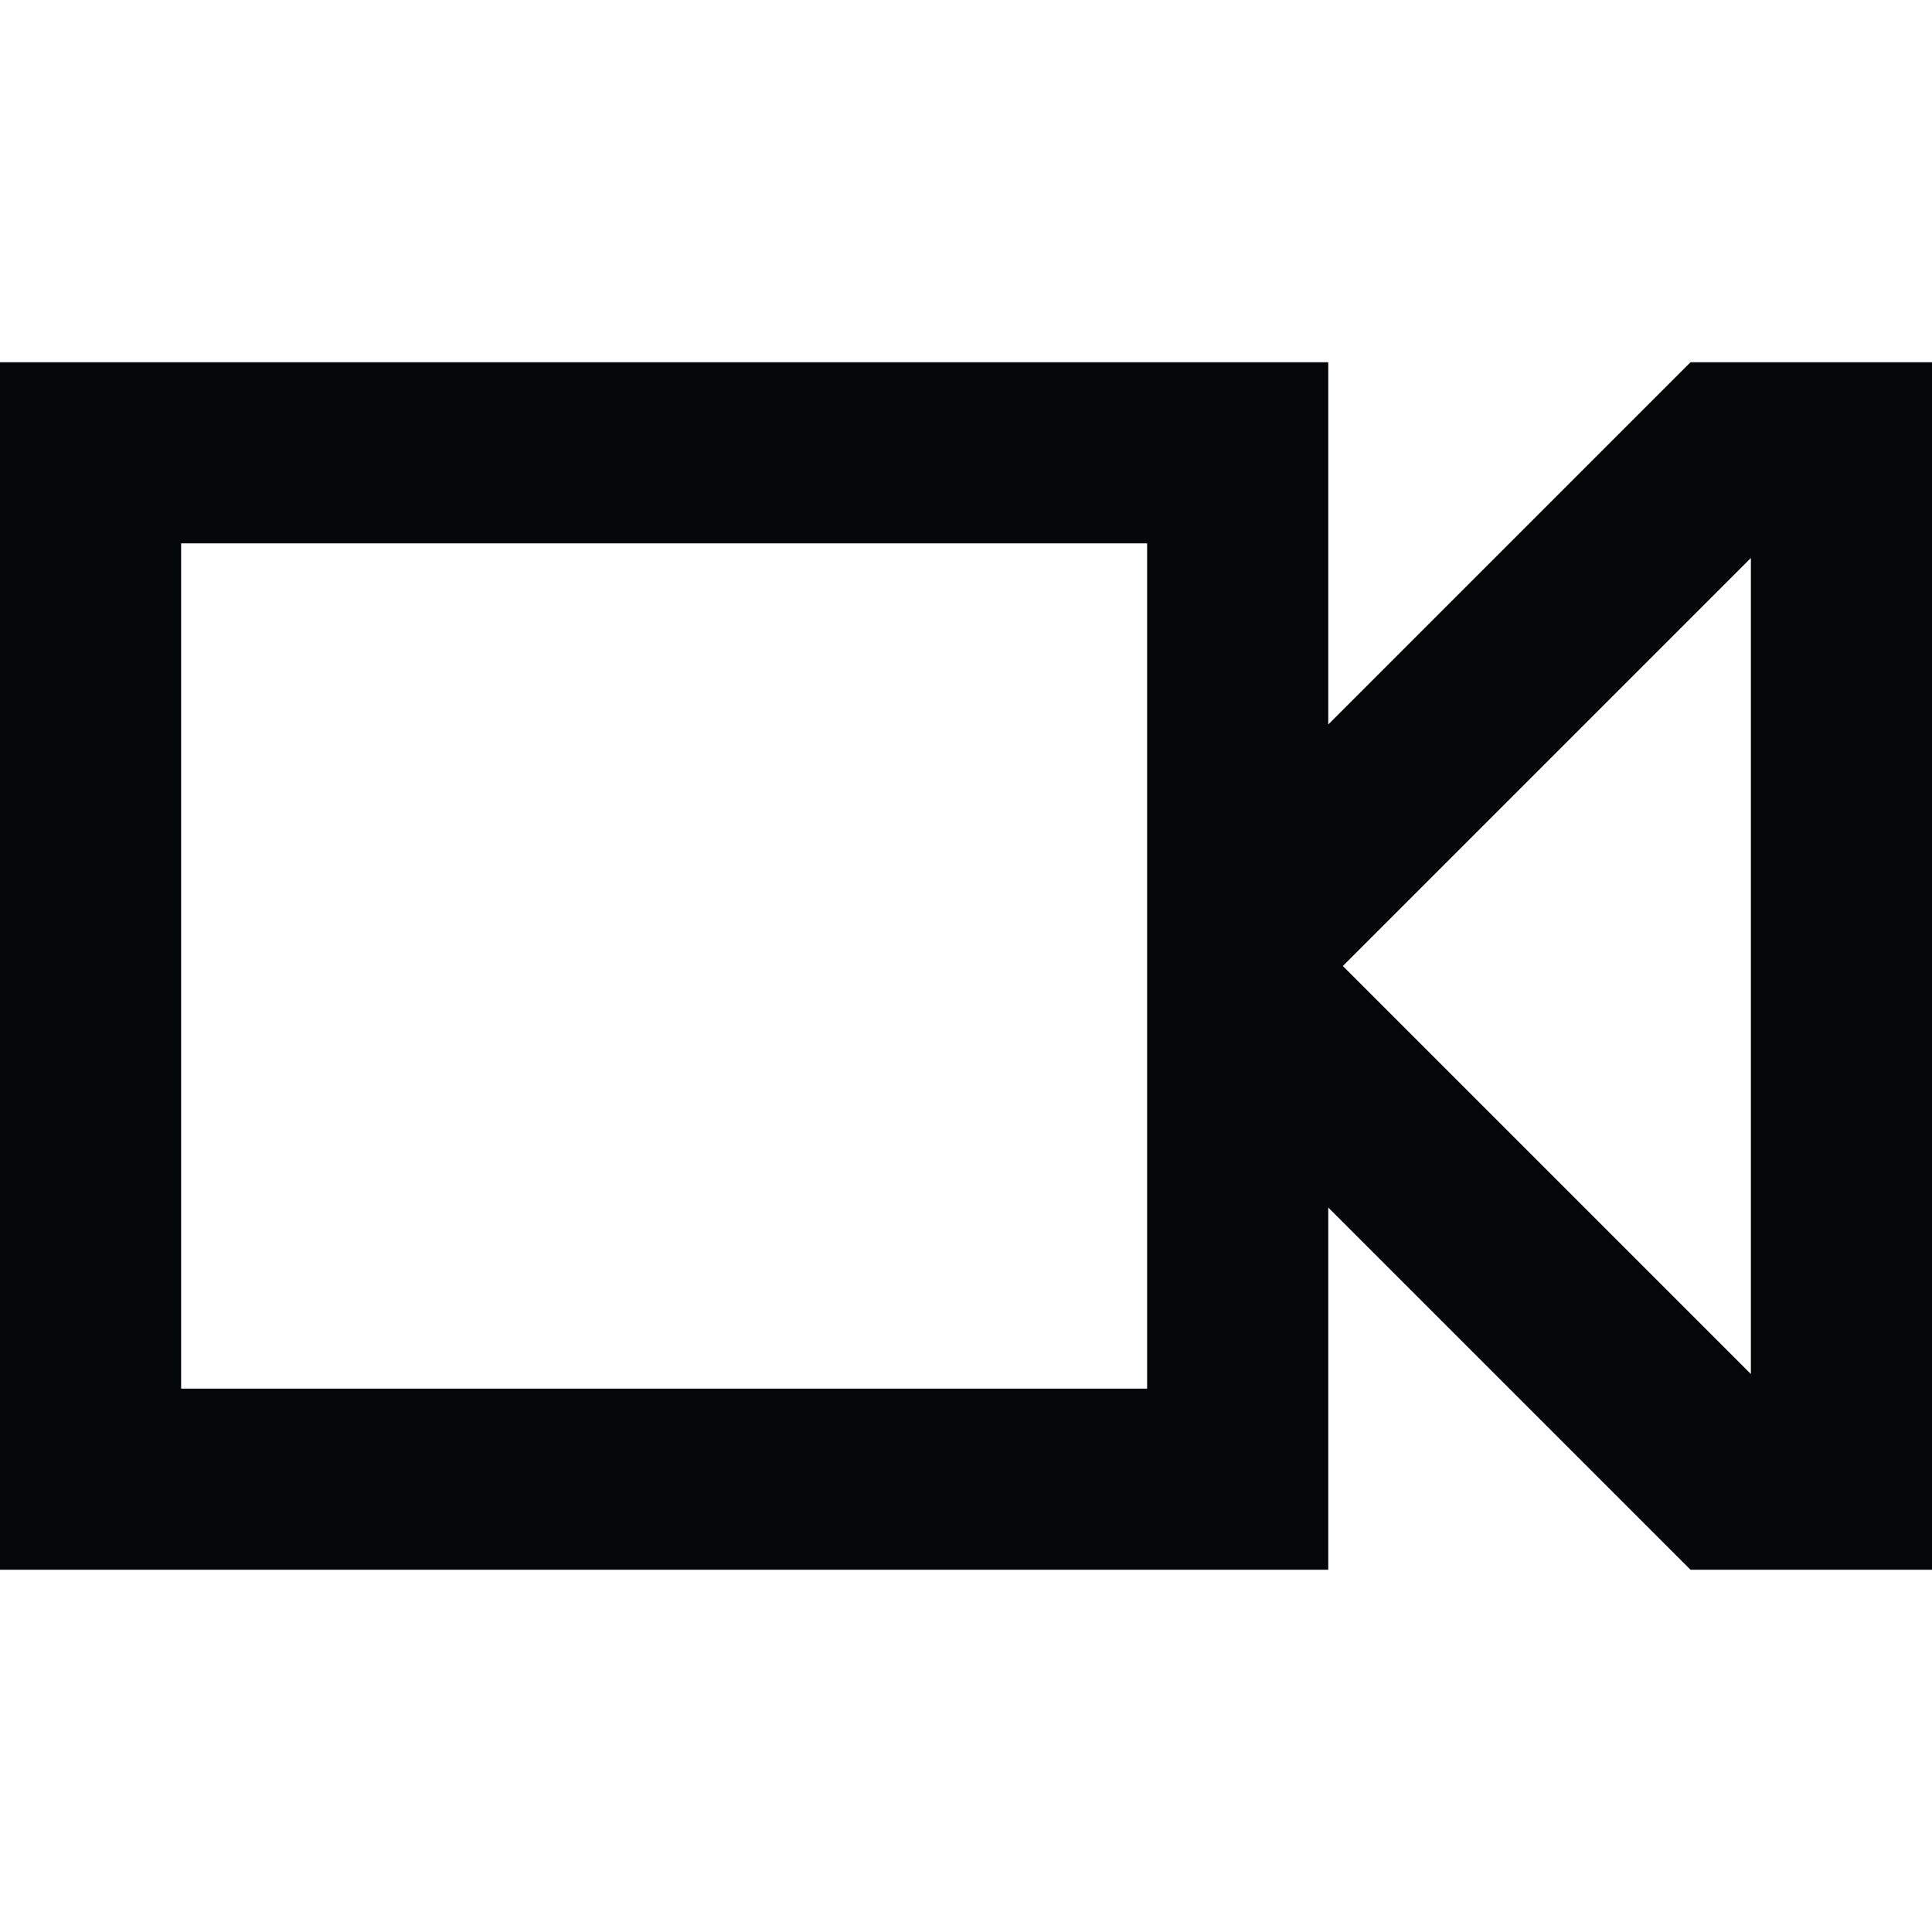 <svg width="16" height="16" viewBox="0 0 16 16" fill="none" xmlns="http://www.w3.org/2000/svg">
<path fill-rule="evenodd" clip-rule="evenodd" d="M1.5 4.5H9.5V11.5H1.5V4.5ZM0 3H1.5H9.5H11V4.5V6L14 3H14.5H16V4.5V11.5V13H14.5H14L11 10V11.5V13H9.5H1.5H0V11.5V4.5V3ZM14.5 11.379L11.121 8L14.5 4.621V11.379Z" fill="#040708"/>
</svg>
